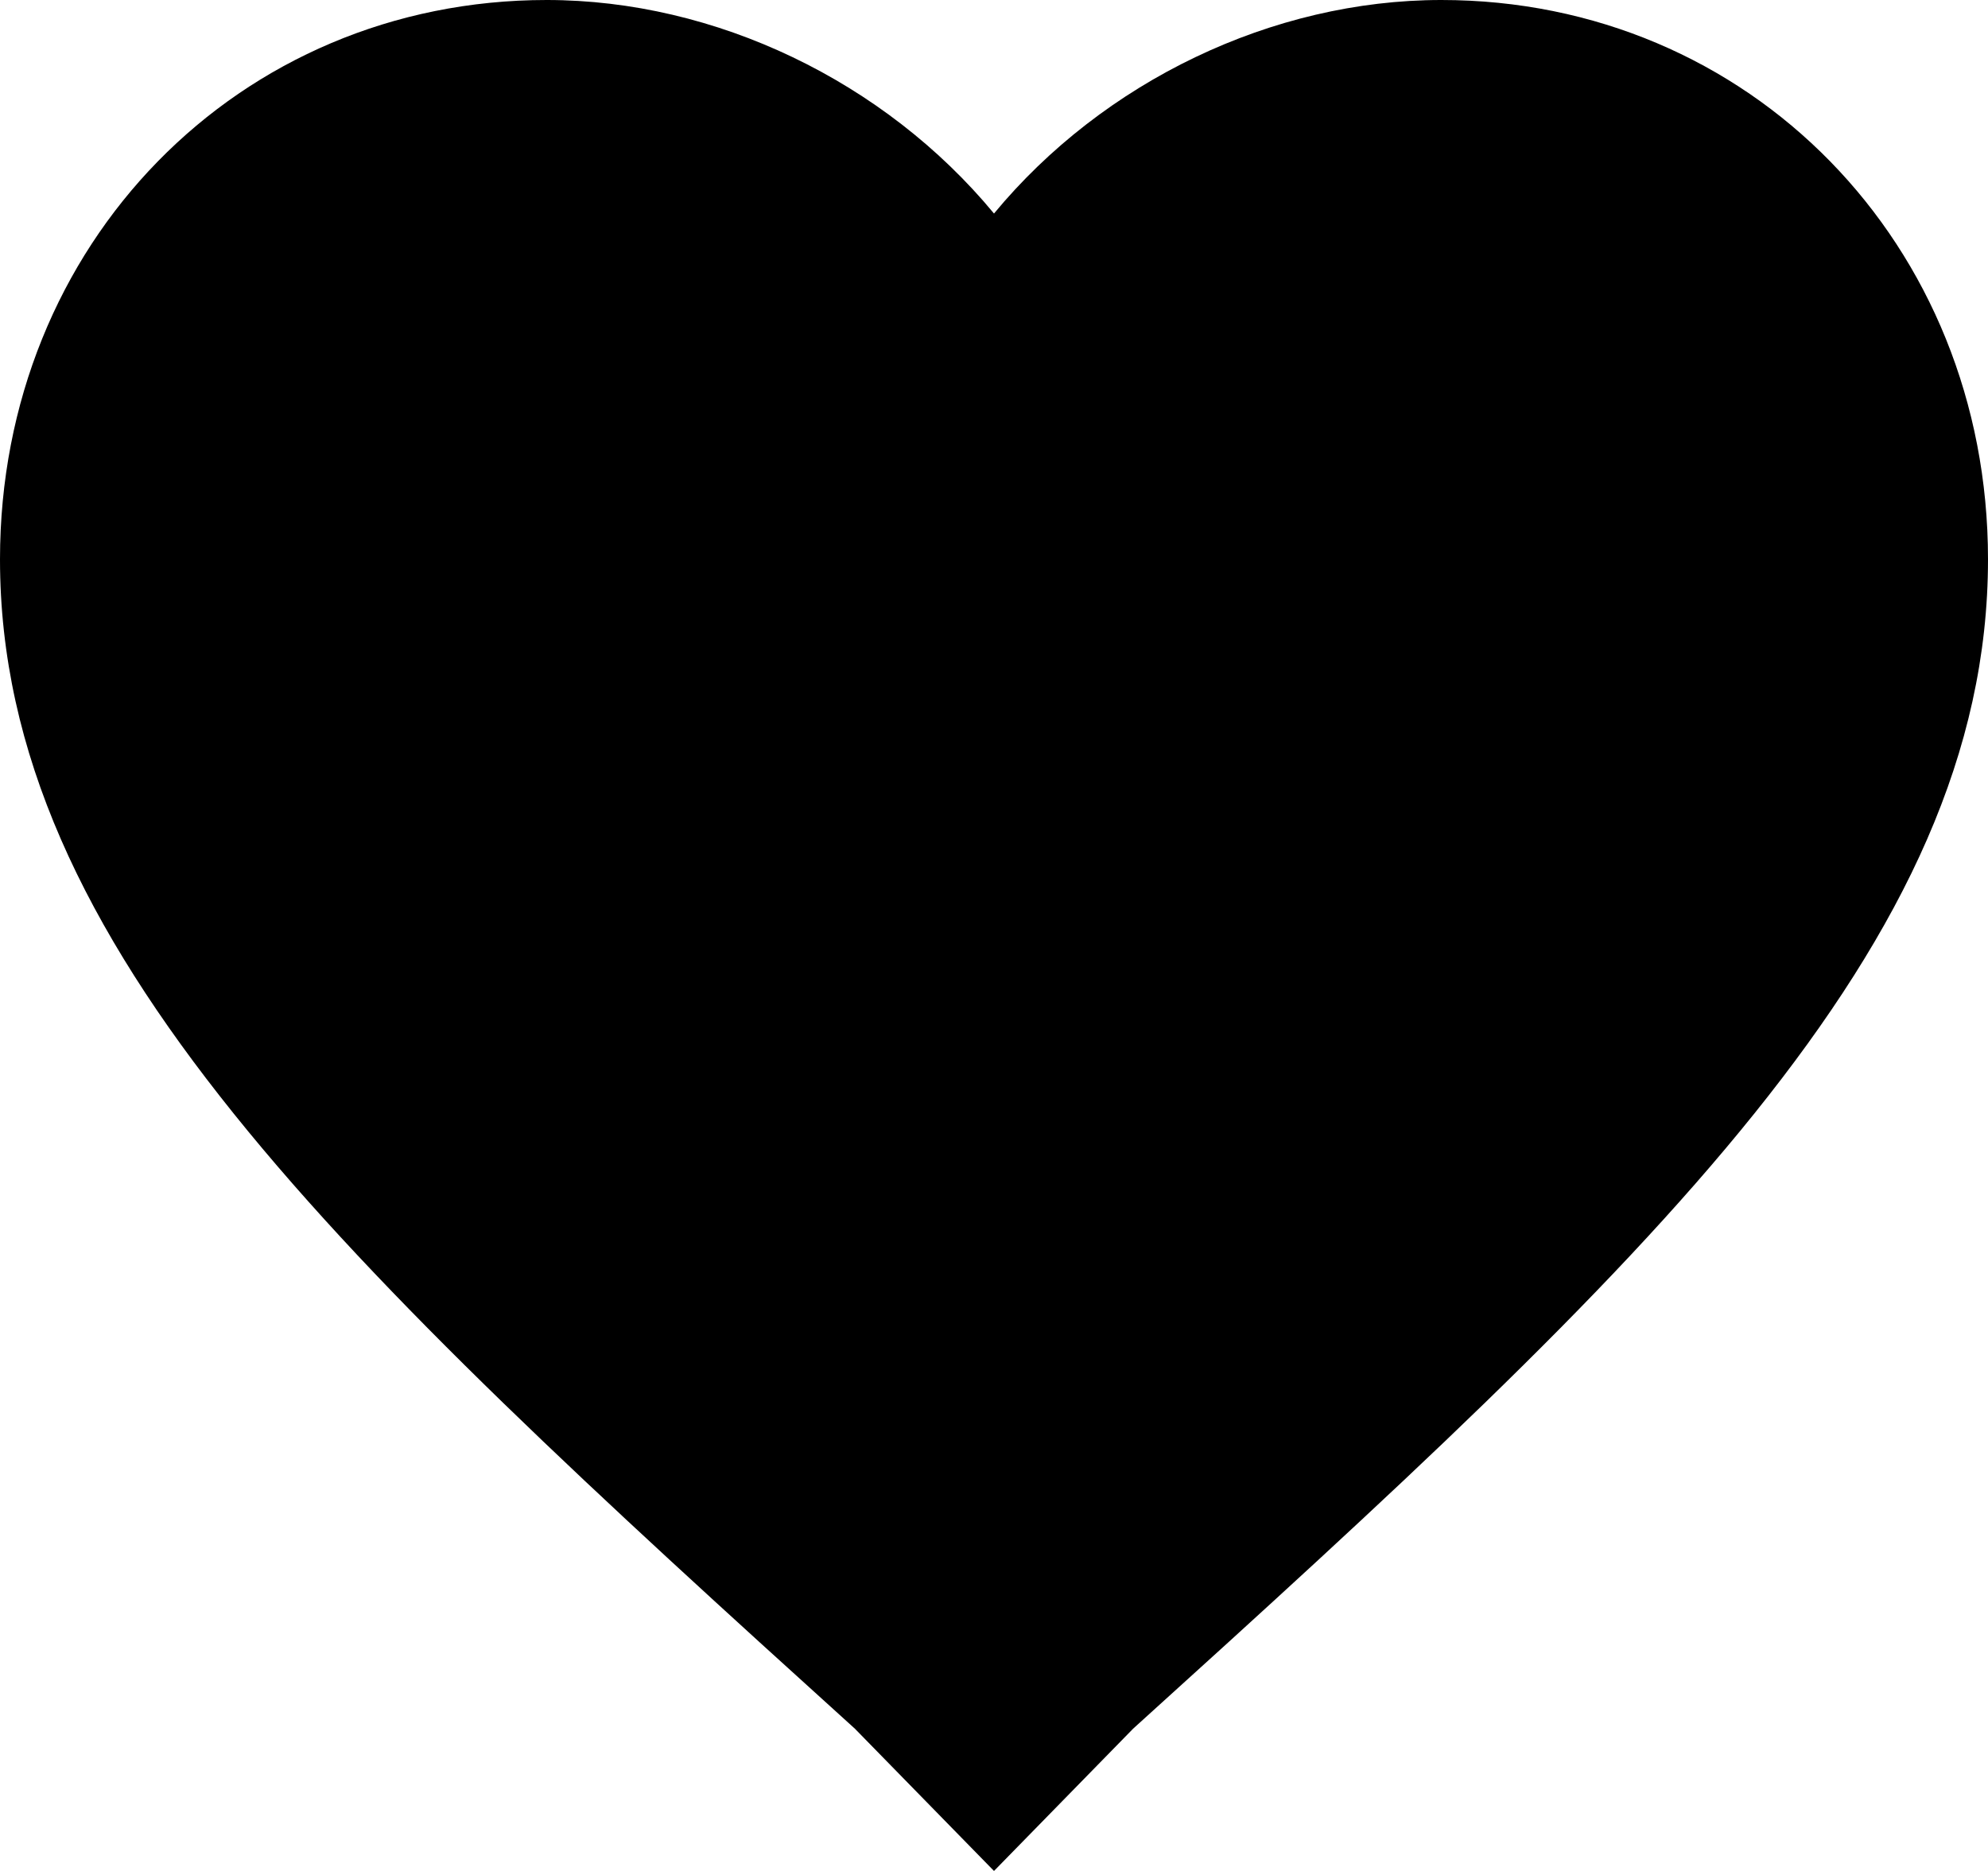 <svg xmlns="http://www.w3.org/2000/svg" preserveAspectRatio="xMidYMid" viewBox="0 0 17 16"><defs><style>.cls-1{fill:#000;fill-rule:evenodd}</style></defs><path d="M8.5 16l-1.19-1.217c-4.42-4-7.31-6.696-7.31-10C0 2.087 2.04 0 4.675 0 6.12 0 7.565.696 8.5 1.826 9.435.696 10.88 0 12.325 0 14.96 0 17 2.087 17 4.783c0 3.304-2.89 6-7.31 10L8.5 16z" class="cls-1"/></svg>